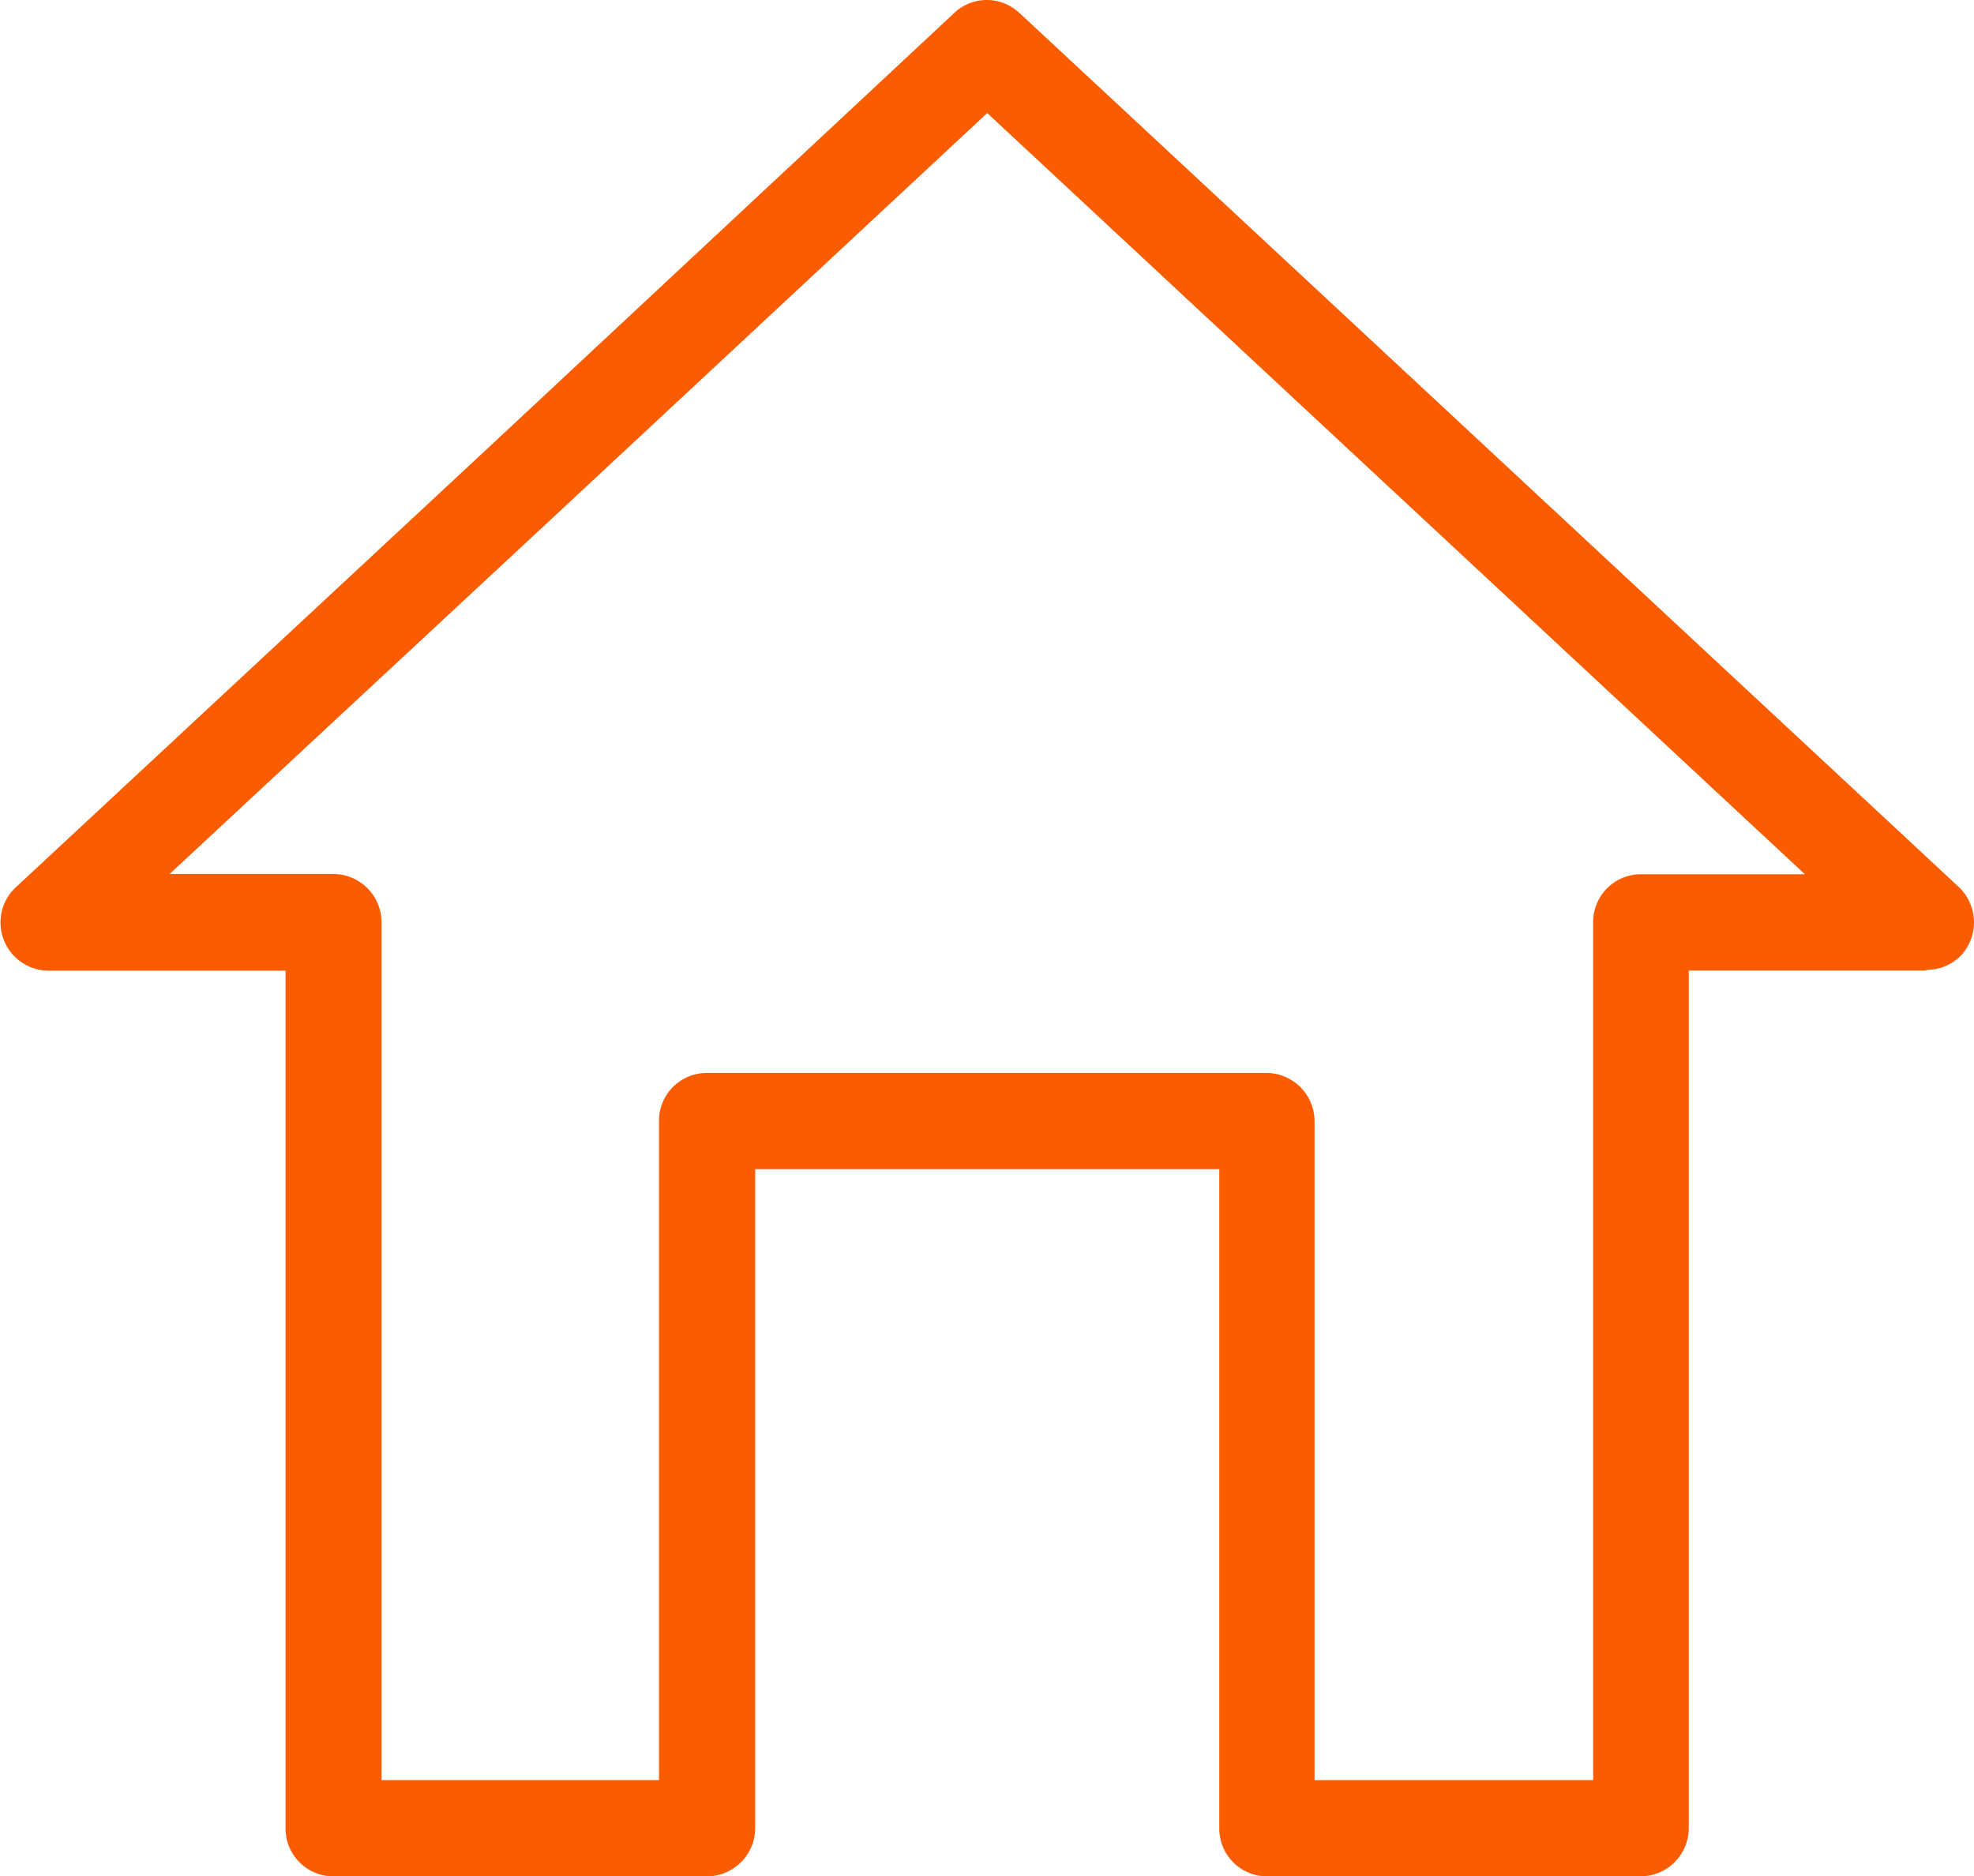 <svg xmlns="http://www.w3.org/2000/svg" width="17.074" height="16.23" viewBox="0 0 17.074 16.23"><path d="M8.821,1.255l4.061,3.779,4.061,3.779a.422.422,0,0,1,.023.587.413.413,0,0,1-.305.129v.006H14.607v7.418a.418.418,0,0,1-.417.417H10.957a.413.413,0,0,1-.411-.417v-5.7H6.532v5.7a.418.418,0,0,1-.417.417H2.881a.413.413,0,0,1-.411-.417V9.536H.411A.417.417,0,0,1,.153,8.8L4.2,5.035,8.257,1.249a.41.41,0,0,1,.563.006Zm3.5,4.384L8.539,2.118,4.759,5.639,1.467,8.7H2.881A.418.418,0,0,1,3.3,9.12v7.418H5.7v-5.7a.413.413,0,0,1,.411-.417h4.842a.418.418,0,0,1,.417.417v5.7H13.78V9.119a.413.413,0,0,1,.411-.417h1.42Z" transform="translate(0 -1.14)" fill="#fb5c00"/></svg>